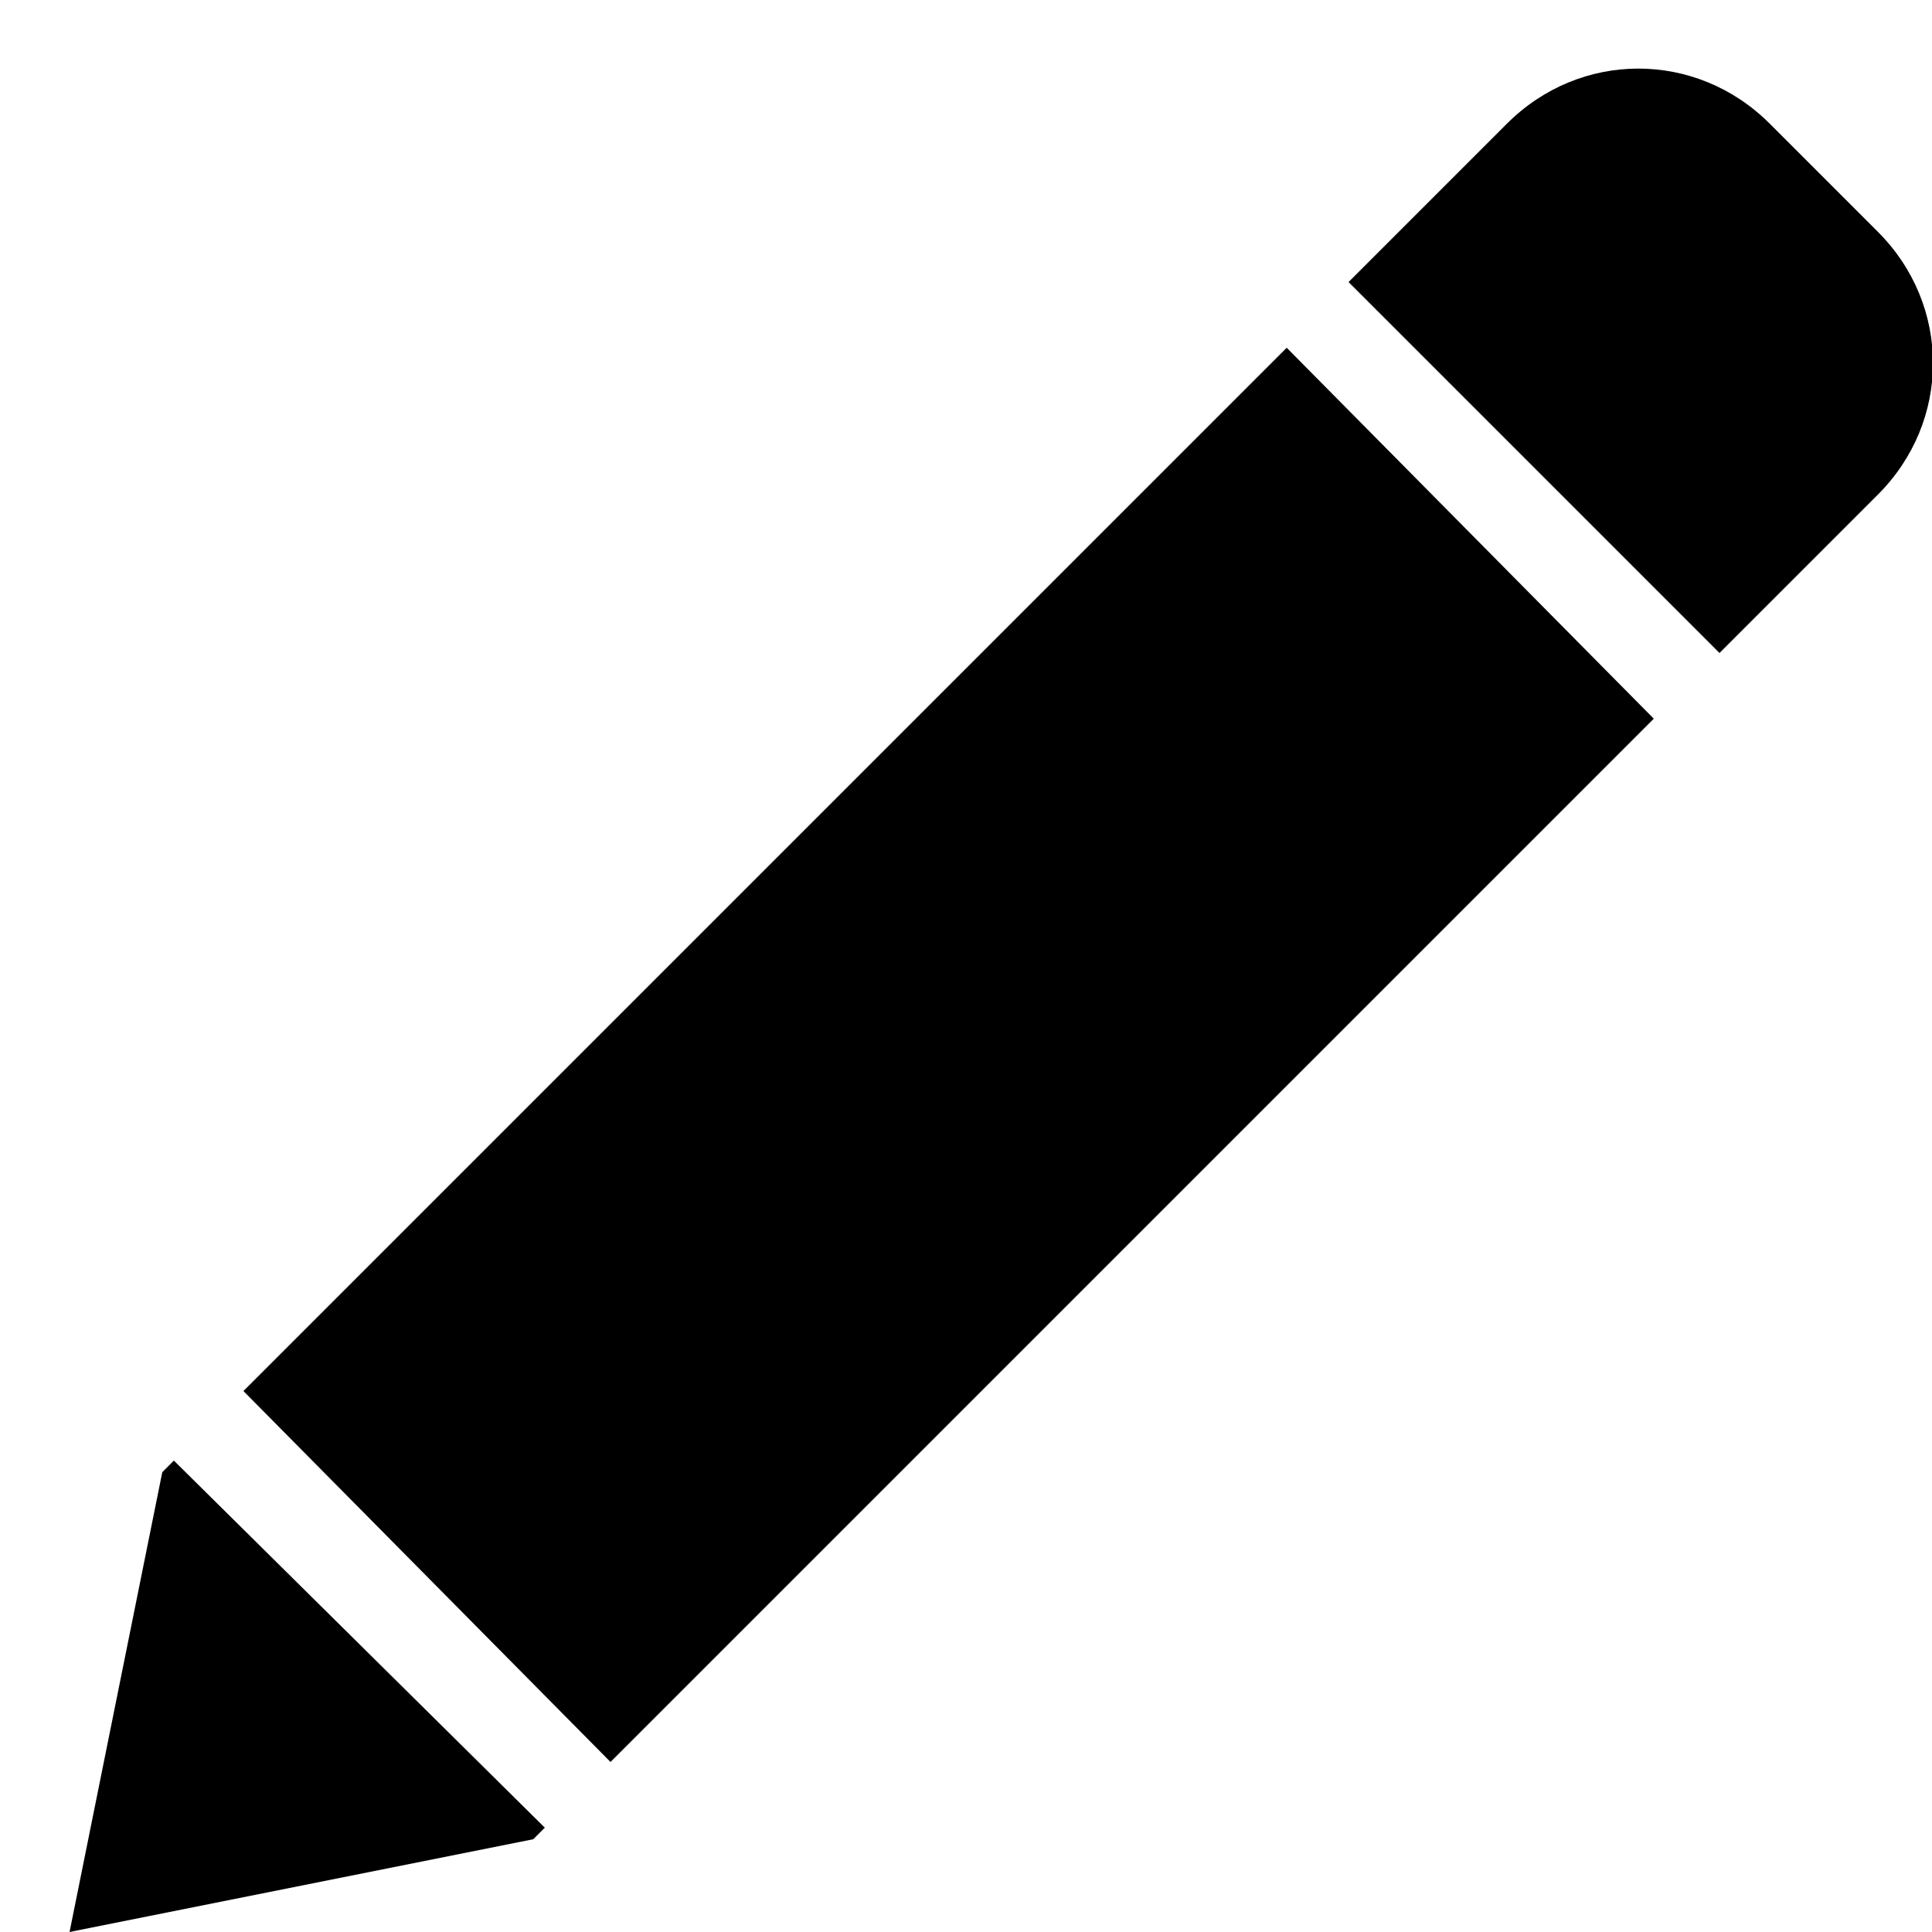 <svg xmlns="http://www.w3.org/2000/svg" width="50" height="50" viewBox="0 0 50 50"><path d="M42.8 18.6l-27 27L6.3 36l27-27 9.5 9.6zm1.7-1.7l4.1-4.1c1.9-1.9 1.9-4.9 0-6.8l-2.8-2.8c-1.9-1.9-4.9-1.9-6.8 0l-4.1 4.1 9.6 9.6zM14.1 47.3l-.3.3-12 2.4 2.4-11.9.3-.3 9.6 9.5z"/></svg>